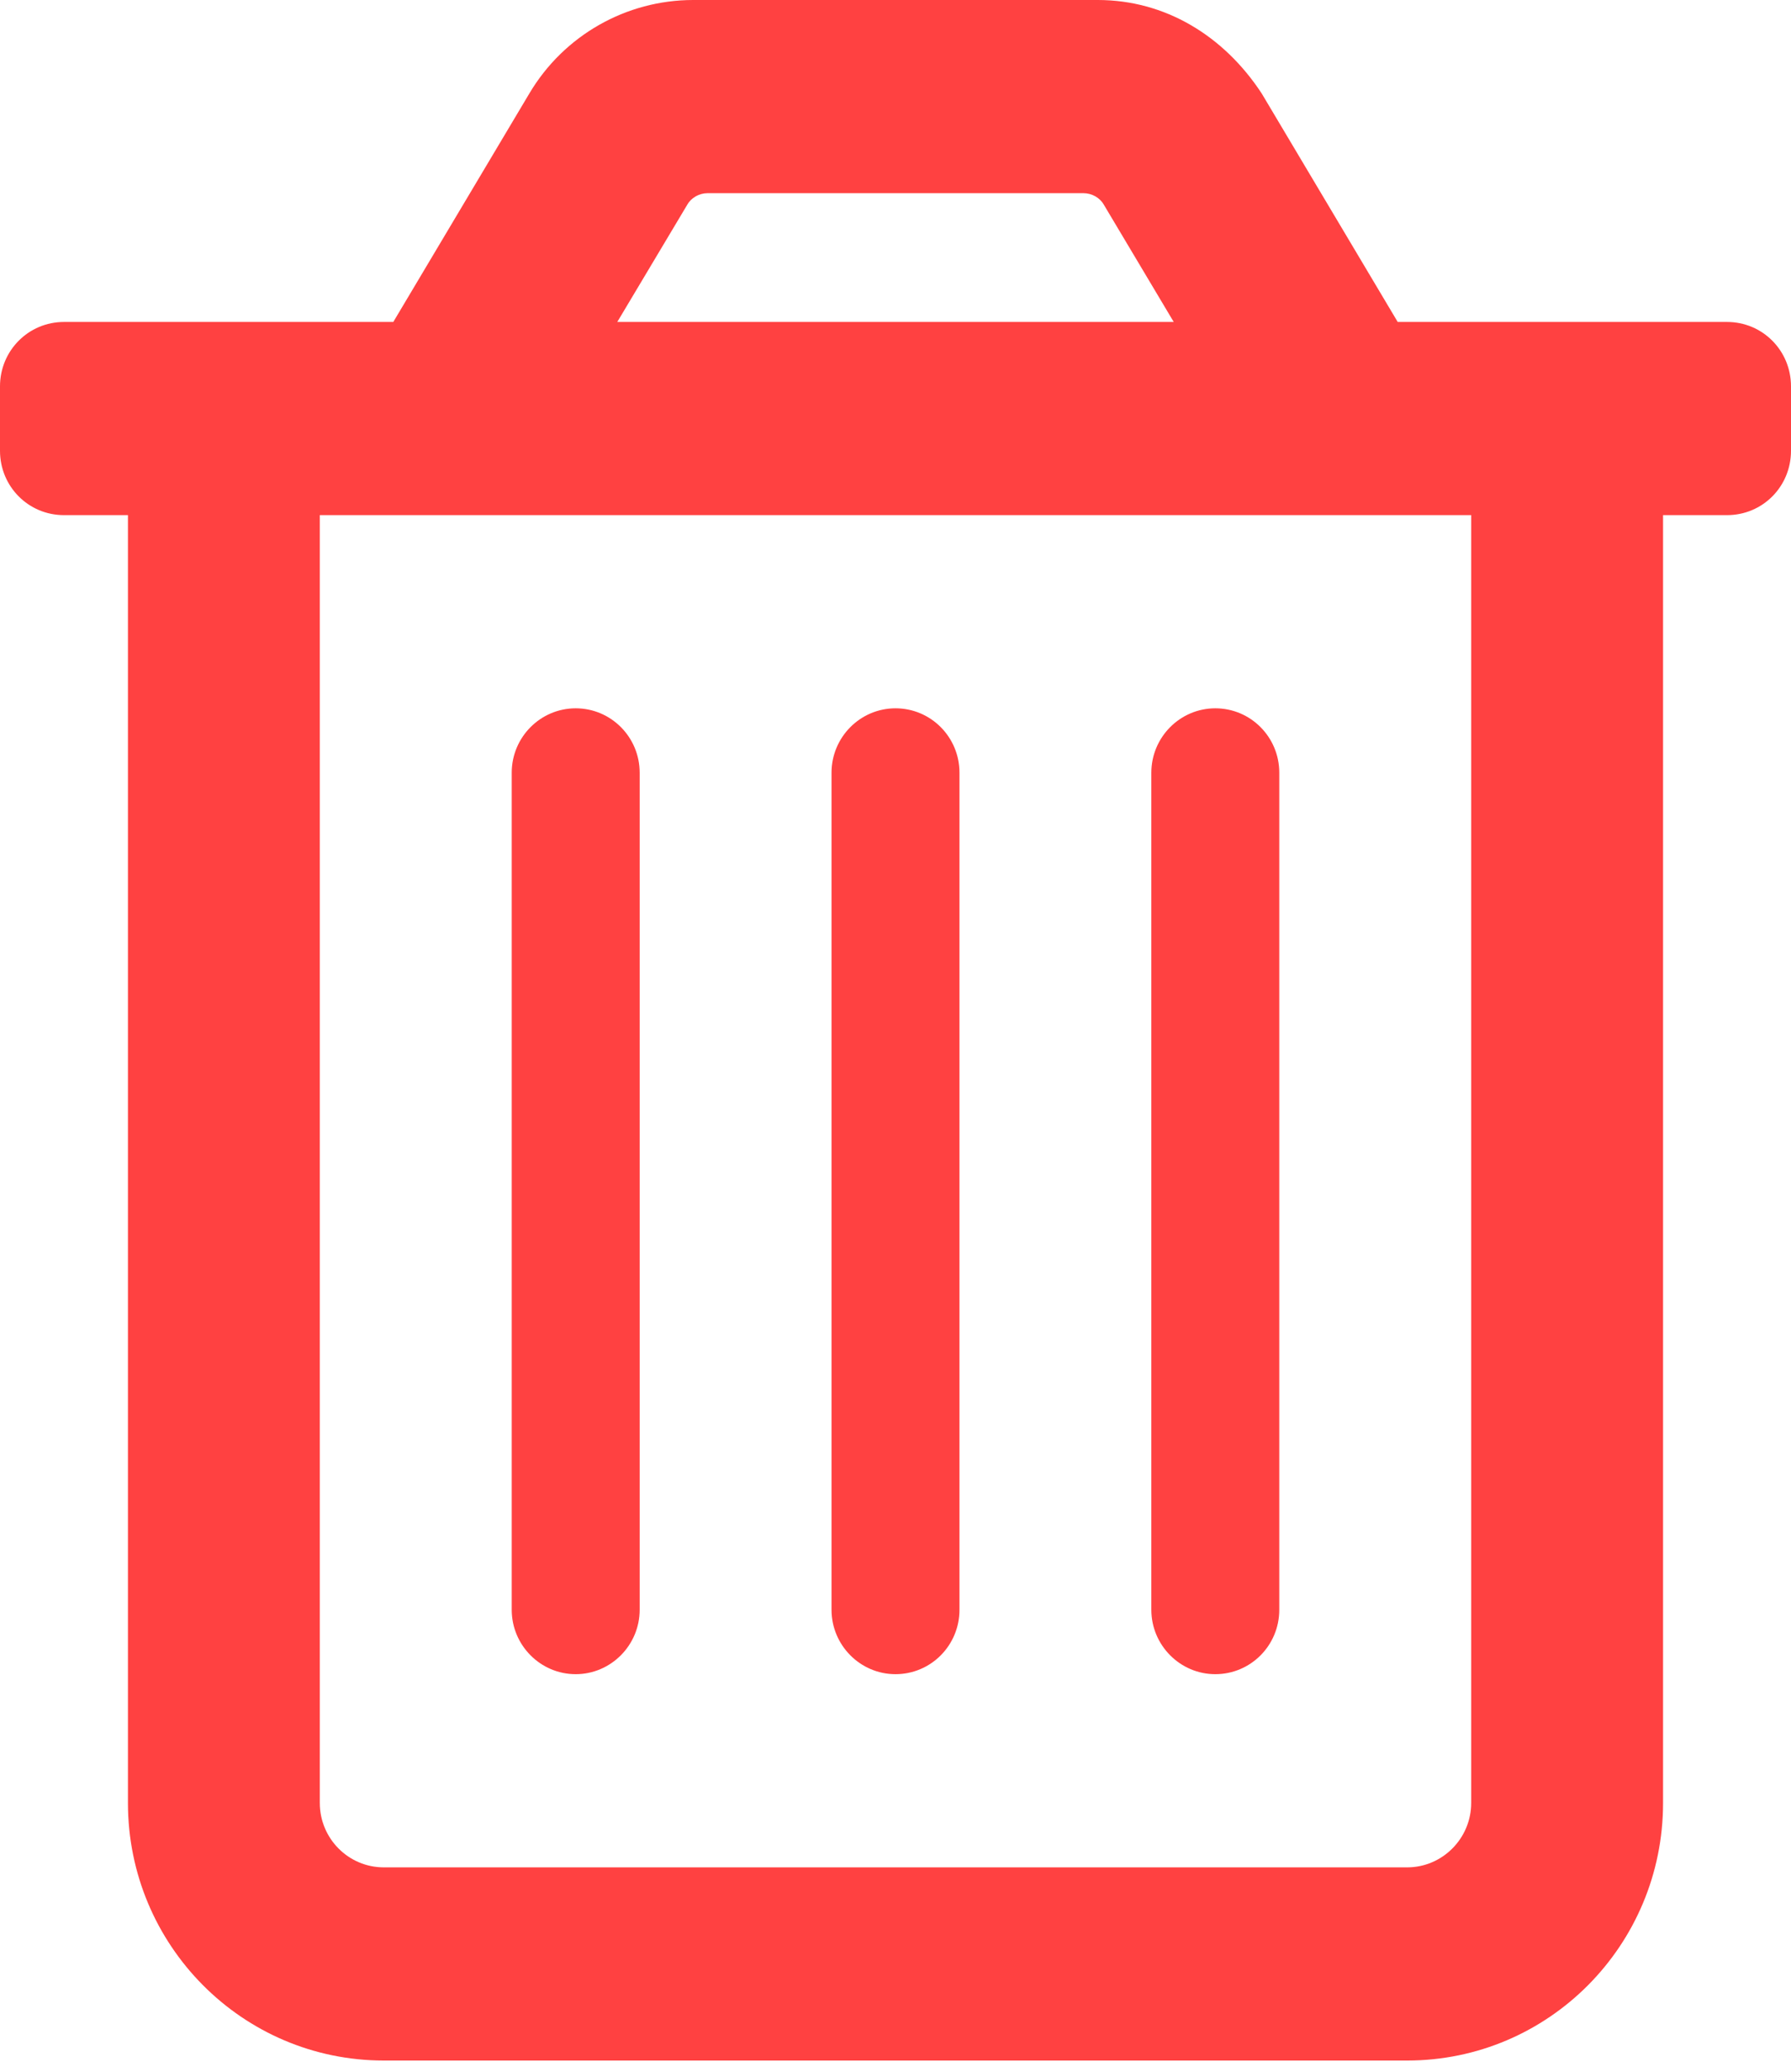 <svg width="32" height="37" viewBox="0 0 32 37" fill="none" xmlns="http://www.w3.org/2000/svg">
<path d="M30.857 5.75H24.973L22.544 1.671C21.864 0.634 20.814 0 19.614 0H12.386C11.186 0 10.071 0.634 9.457 1.671L7.027 5.75H1.143C0.509 5.75 0 6.262 0 6.9V8.05C0 8.69 0.509 9.2 1.143 9.2H2.286V32.2C2.286 34.741 4.332 36.8 6.857 36.8H25.143C27.668 36.8 29.714 34.741 29.714 32.2V9.2H30.857C31.493 9.2 32 8.69 32 8.05V6.9C32 6.262 31.493 5.75 30.857 5.75ZM12.279 3.657C12.35 3.531 12.493 3.45 12.643 3.45H19.357C19.509 3.45 19.652 3.531 19.723 3.657L20.971 5.75H11.029L12.279 3.657ZM25.143 33.35H6.857C6.226 33.35 5.714 32.835 5.714 32.2V9.2H26.286V32.2C26.286 32.833 25.771 33.35 25.143 33.35ZM16 29.9C16.632 29.9 17.143 29.386 17.143 28.75V13.8C17.143 13.164 16.632 12.65 16 12.65C15.368 12.65 14.857 13.168 14.857 13.8V28.75C14.857 29.383 15.371 29.9 16 29.9ZM10.286 29.9C10.914 29.9 11.429 29.383 11.429 28.75V13.8C11.429 13.164 10.917 12.65 10.286 12.65C9.654 12.65 9.143 13.168 9.143 13.8V28.75C9.143 29.383 9.657 29.9 10.286 29.9ZM21.714 29.9C22.346 29.9 22.857 29.386 22.857 28.75V13.8C22.857 13.164 22.346 12.65 21.714 12.65C21.083 12.65 20.571 13.168 20.571 13.8V28.75C20.571 29.383 21.086 29.9 21.714 29.9Z" fill="#FF1212" fill-opacity="0.8"/>
</svg>
